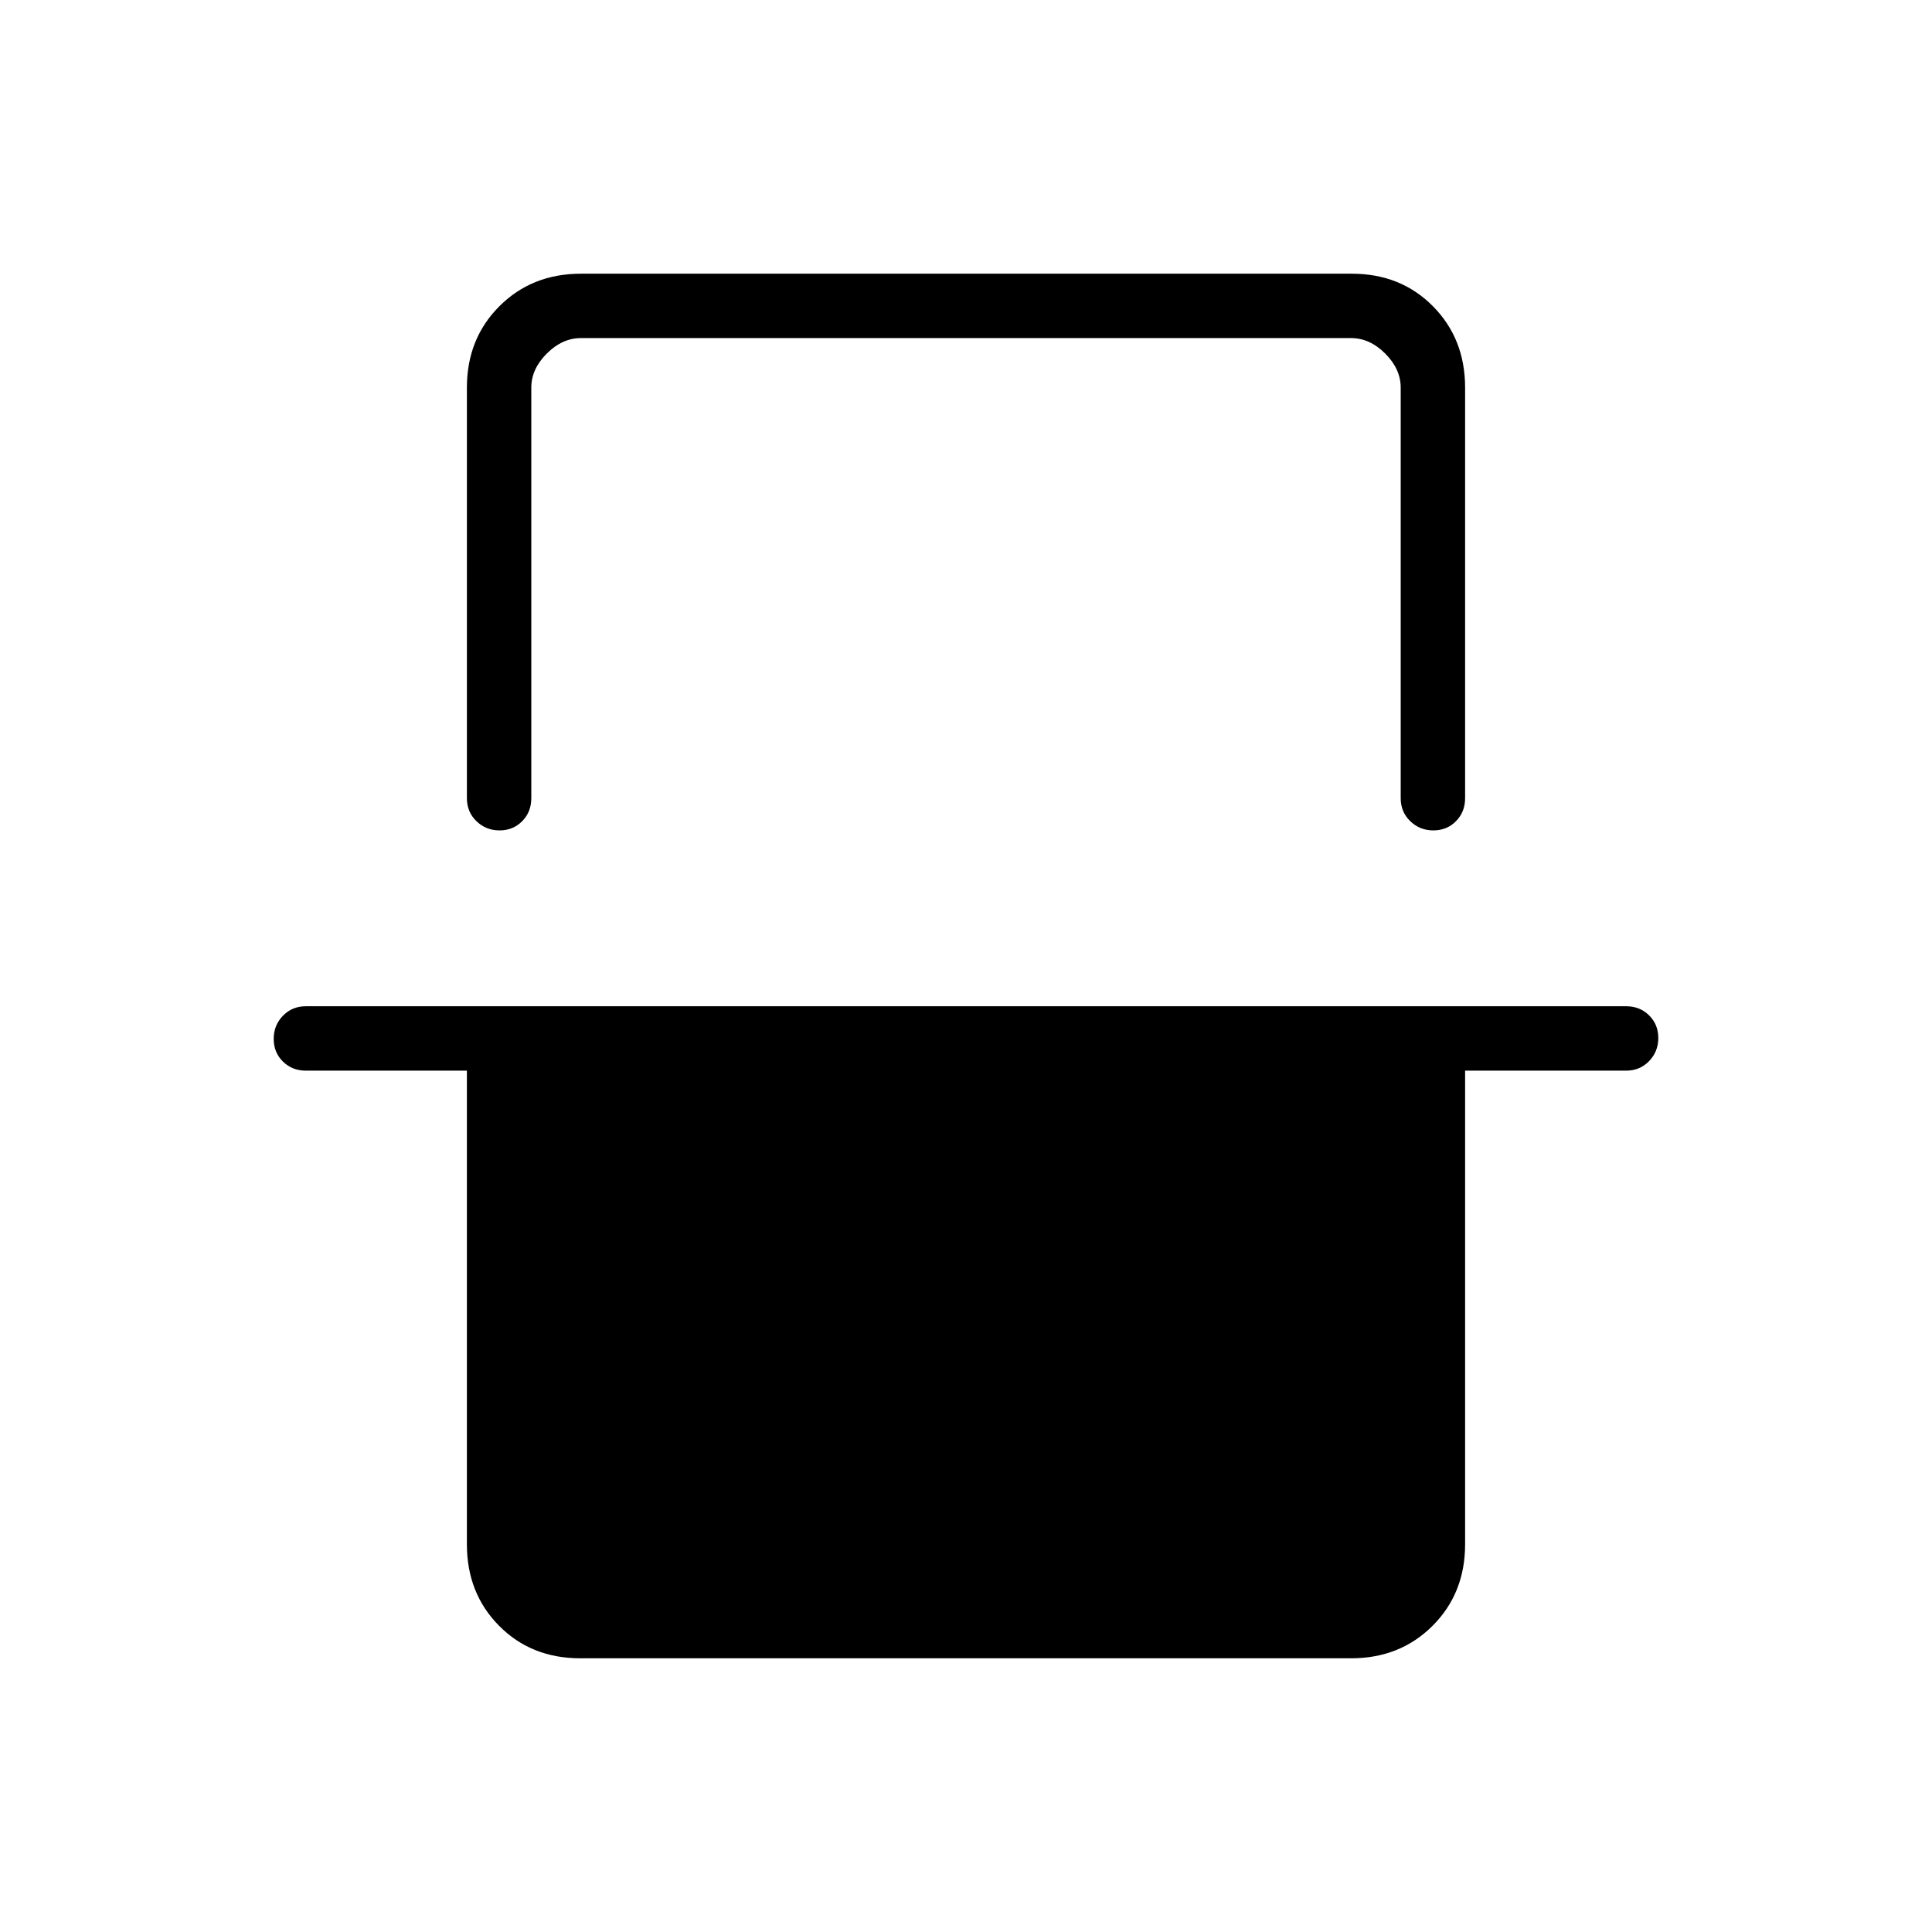 <svg xmlns="http://www.w3.org/2000/svg" height="20" viewBox="0 -960 960 960" width="20"><path d="M232-767.38q0-24.32 16.16-40.47t40.5-16.15h383.01Q696-824 712-807.85t16 40.47v204q0 6.83-4.52 11.41-4.52 4.59-11.27 4.59t-11.48-4.59q-4.73-4.58-4.73-11.41v-204q0-9.24-7.69-16.93-7.69-7.69-16.93-7.69H288.62q-9.24 0-16.93 7.69-7.69 7.69-7.69 16.93v204q0 6.83-4.52 11.41-4.52 4.59-11.27 4.59t-11.48-4.59q-4.73-4.58-4.73-11.41v-204Zm-96 323.59q0-6.75 4.58-11.48T152-460h656q6.84 0 11.42 4.52t4.58 11.27q0 6.75-4.58 11.48T808-428h-80v235.38q0 24.32-16.16 40.47T671.34-136H288.33Q264-136 248-152.15t-16-40.47V-428h-80q-6.84 0-11.42-4.52T136-443.79ZM264-792h432-432Z"/></svg>